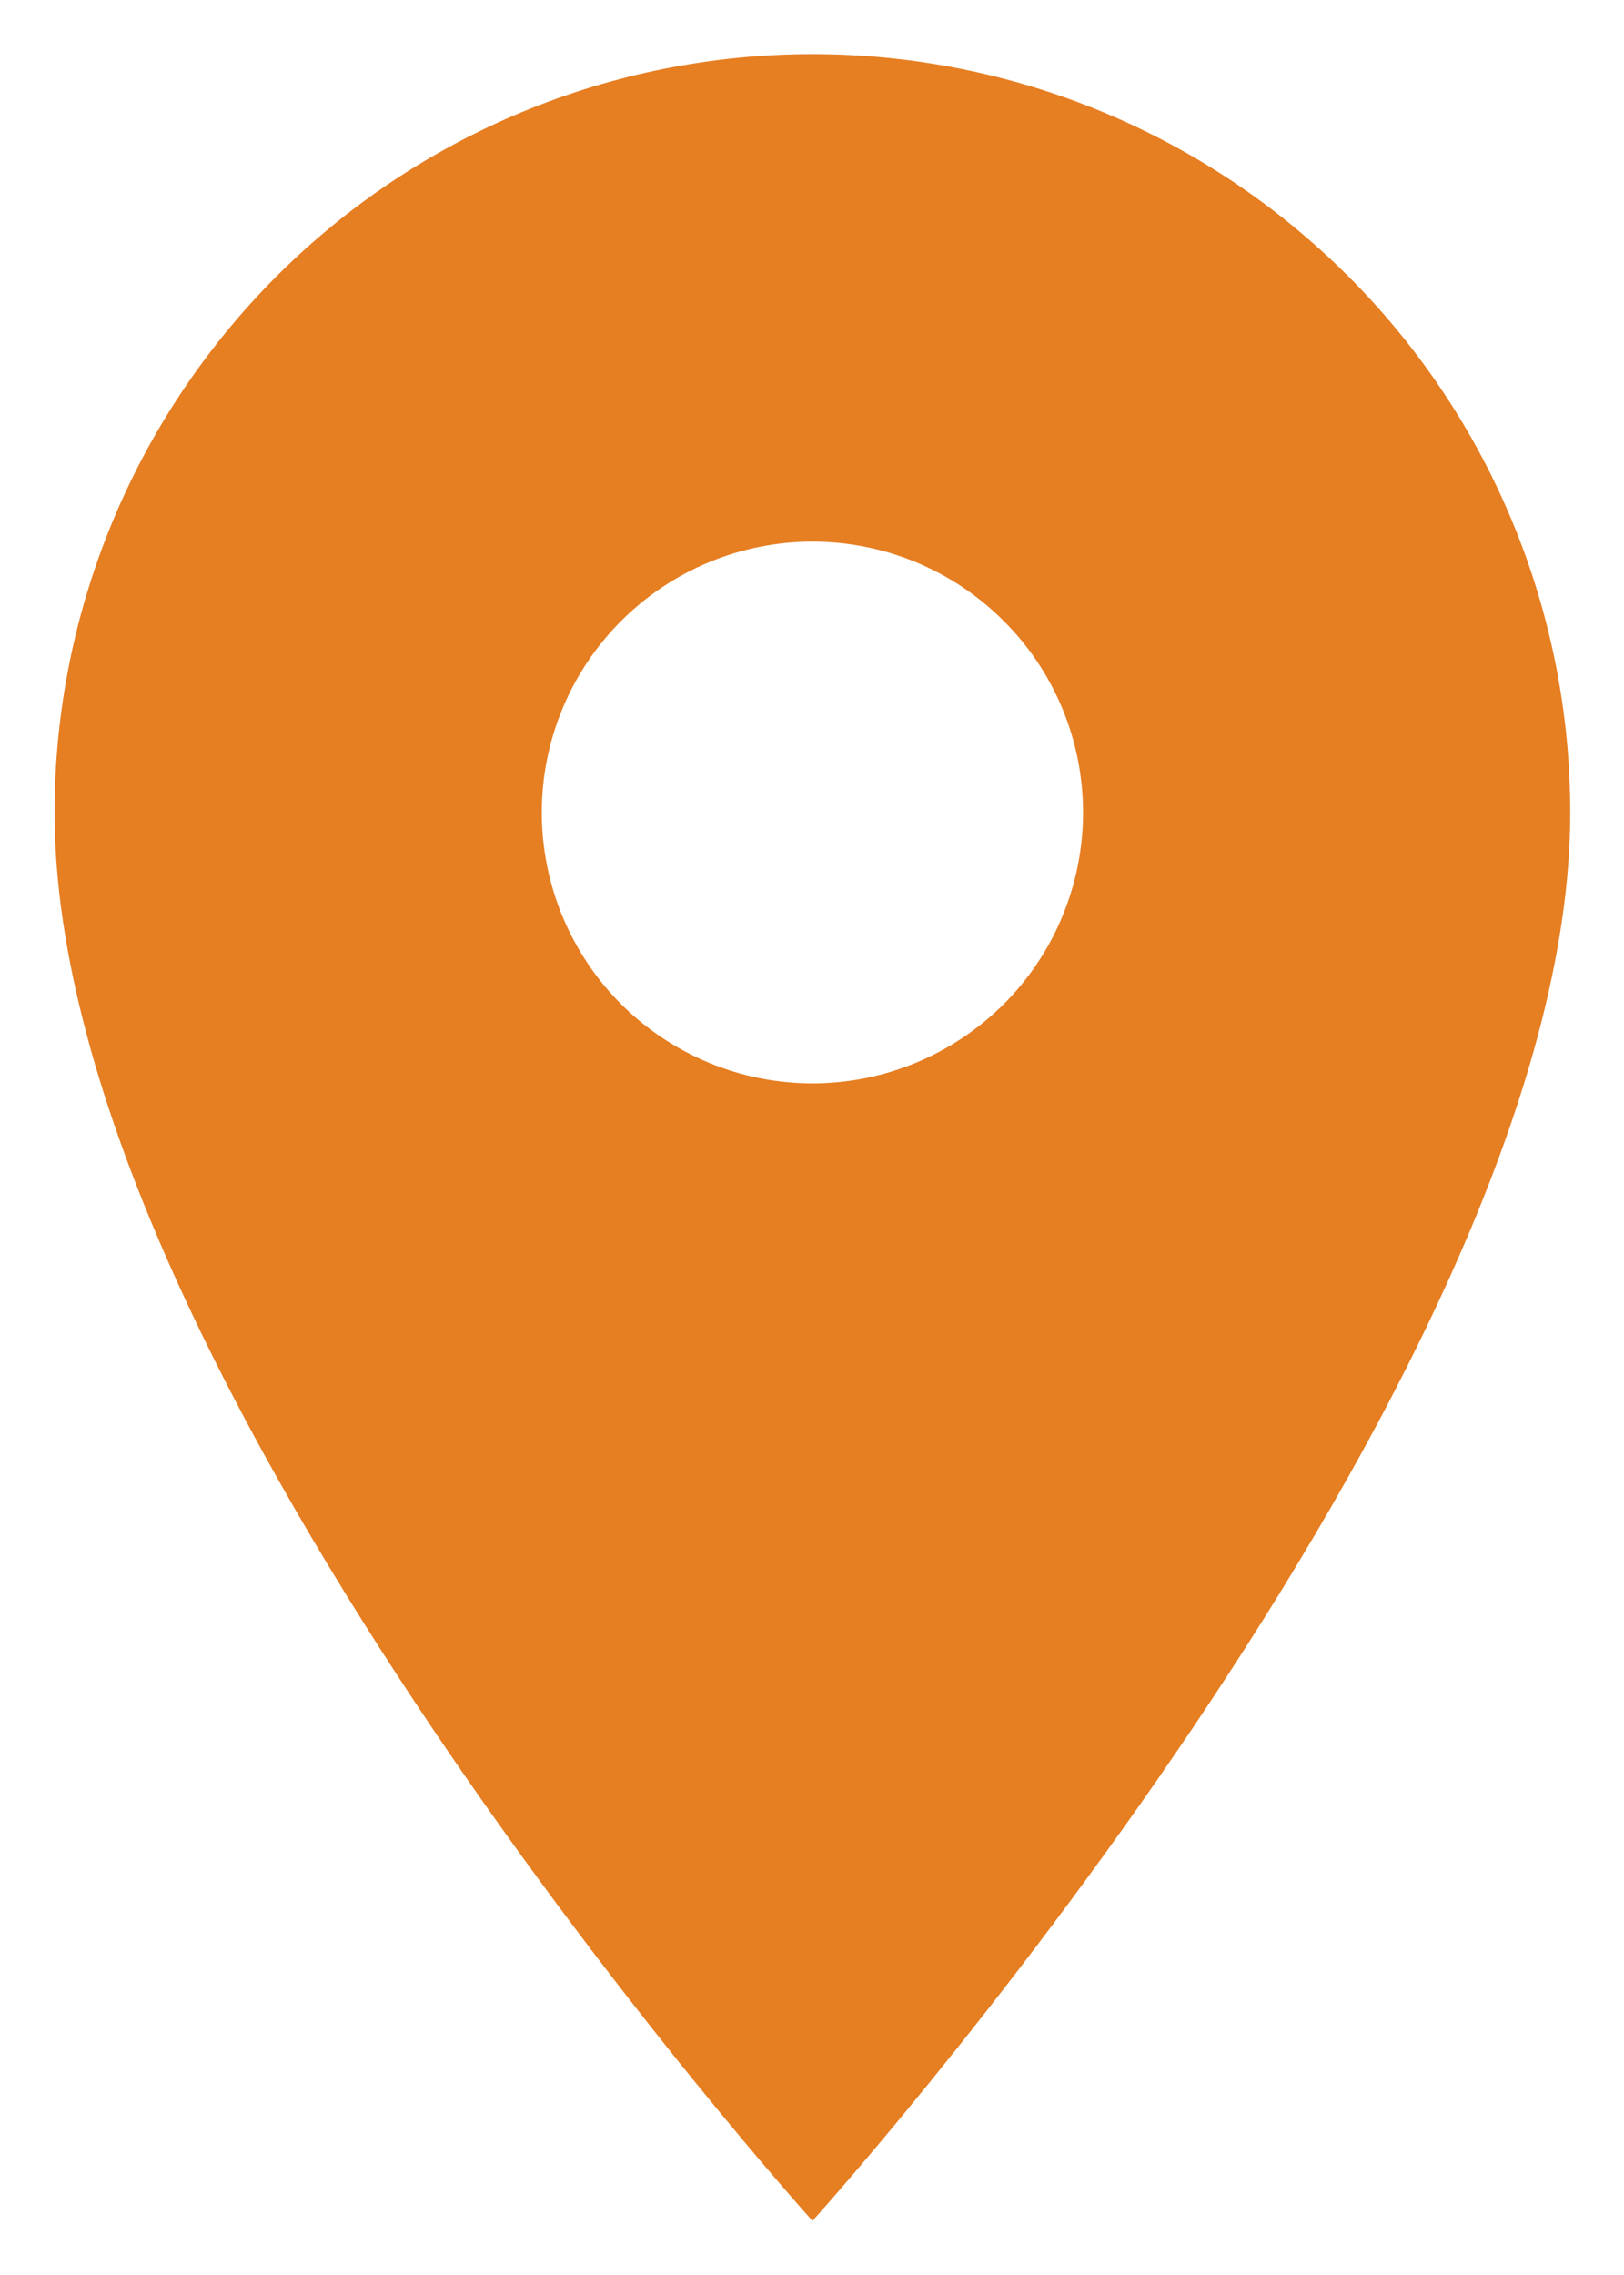 <svg width="10" height="14" viewBox="0 0 10 14" fill="none" xmlns="http://www.w3.org/2000/svg">
<path d="M5.003 6.667C4.561 6.667 4.137 6.491 3.824 6.179C3.512 5.866 3.336 5.442 3.336 5C3.336 4.558 3.512 4.134 3.824 3.822C4.137 3.509 4.561 3.333 5.003 3.333C5.445 3.333 5.869 3.509 6.181 3.822C6.494 4.134 6.669 4.558 6.669 5C6.669 5.219 6.626 5.436 6.542 5.638C6.459 5.84 6.336 6.024 6.181 6.179C6.026 6.333 5.843 6.456 5.64 6.54C5.438 6.624 5.221 6.667 5.003 6.667ZM5.003 0.333C3.765 0.333 2.578 0.825 1.703 1.7C0.828 2.575 0.336 3.762 0.336 5C0.336 8.5 5.003 13.667 5.003 13.667C5.003 13.667 9.669 8.5 9.669 5C9.669 3.762 9.178 2.575 8.302 1.7C7.427 0.825 6.24 0.333 5.003 0.333Z" fill="#E67E22"/>
</svg>
